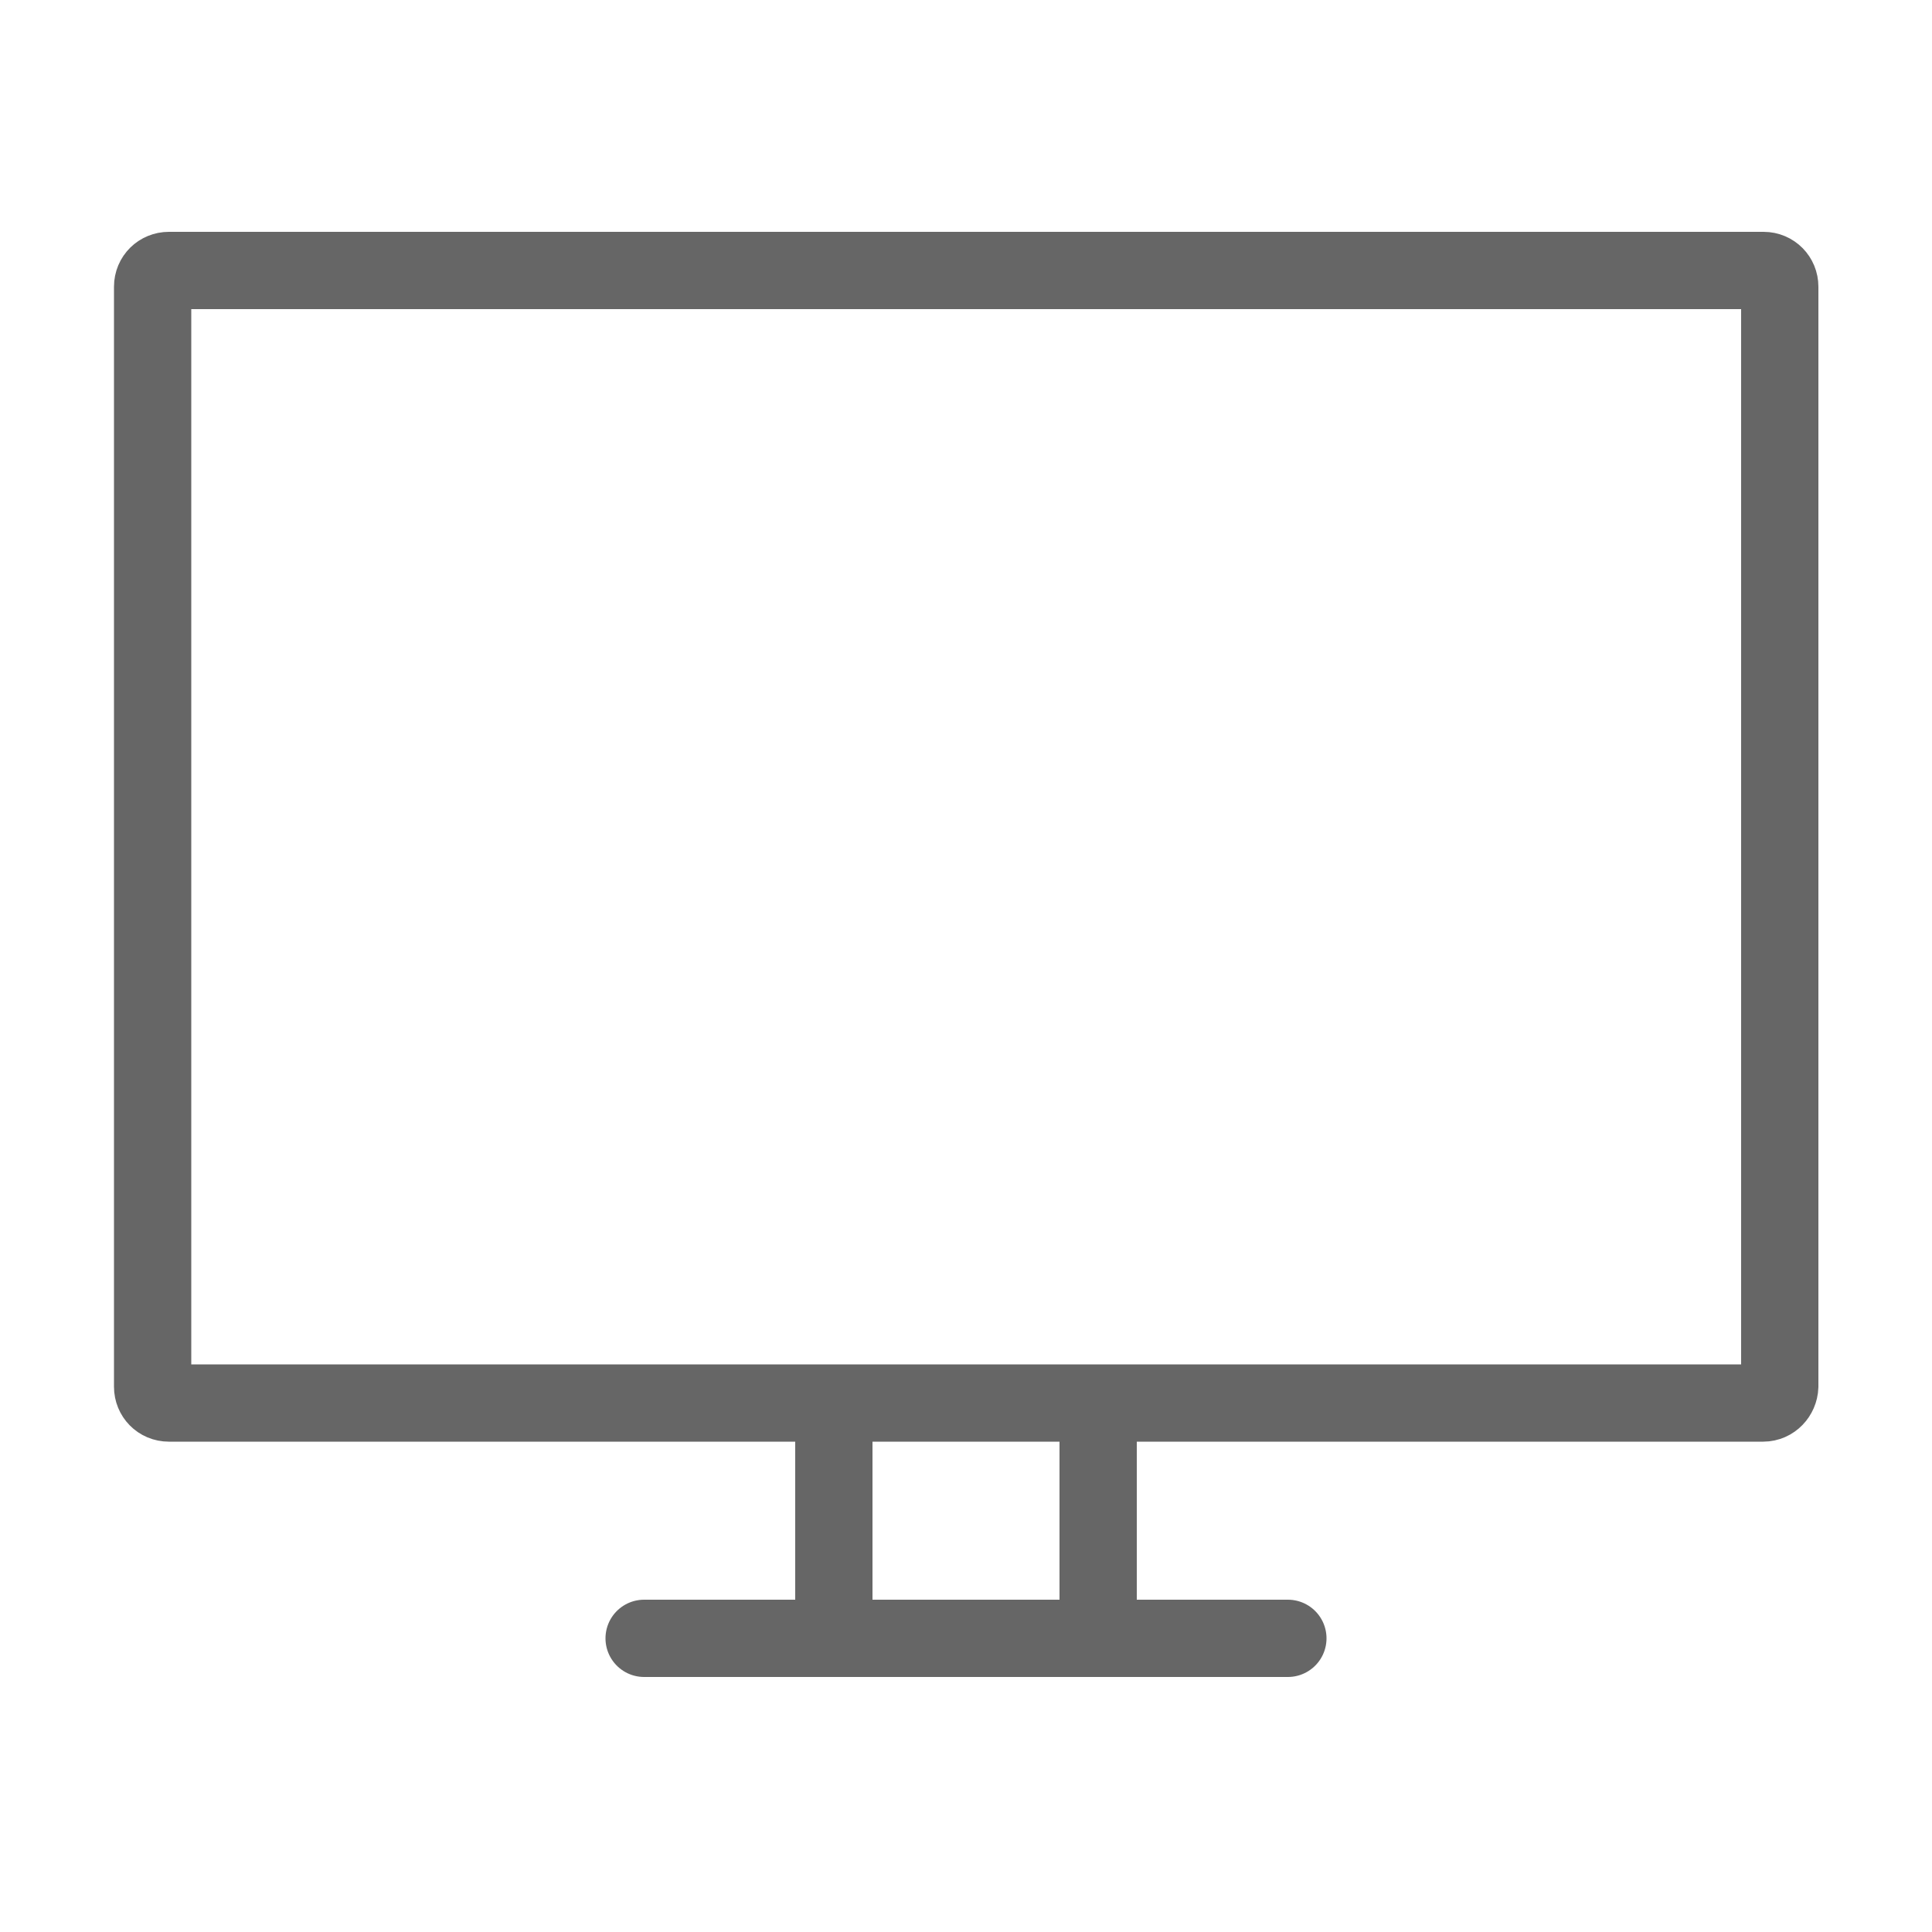 <?xml version="1.0" encoding="utf-8"?>
<!-- Generator: Adobe Illustrator 19.2.1, SVG Export Plug-In . SVG Version: 6.00 Build 0)  -->
<svg version="1.1" id="Warstwa_1" xmlns="http://www.w3.org/2000/svg" xmlns:xlink="http://www.w3.org/1999/xlink" x="0px" y="0px"
	 width="500px" height="500px" viewBox="0 0 500 500" style="enable-background:new 0 0 500 500;" xml:space="preserve">
<style type="text/css">
	.st0{fill:none;stroke:#666666;stroke-width:20;stroke-miterlimit:10;}
	.st1{fill:none;stroke:#666666;stroke-width:20;stroke-linecap:round;stroke-miterlimit:10;}
</style>
<path class="st0" d="M456.3,363.1H43.7c-2.4,0-4.2-1.9-4.2-4.2V74.2c0-2.4,1.9-4.2,4.2-4.2h412.7c2.4,0,4.2,1.9,4.2,4.2v284.6
	C460.5,361.1,458.7,363.1,456.3,363.1z"/>
<g>
	<line class="st0" x1="215.8" y1="371.9" x2="215.8" y2="424"/>
	<line class="st0" x1="284.2" y1="371.9" x2="284.2" y2="424"/>
</g>
<line class="st1" x1="166.7" y1="424" x2="333.3" y2="424"/>
</svg>
